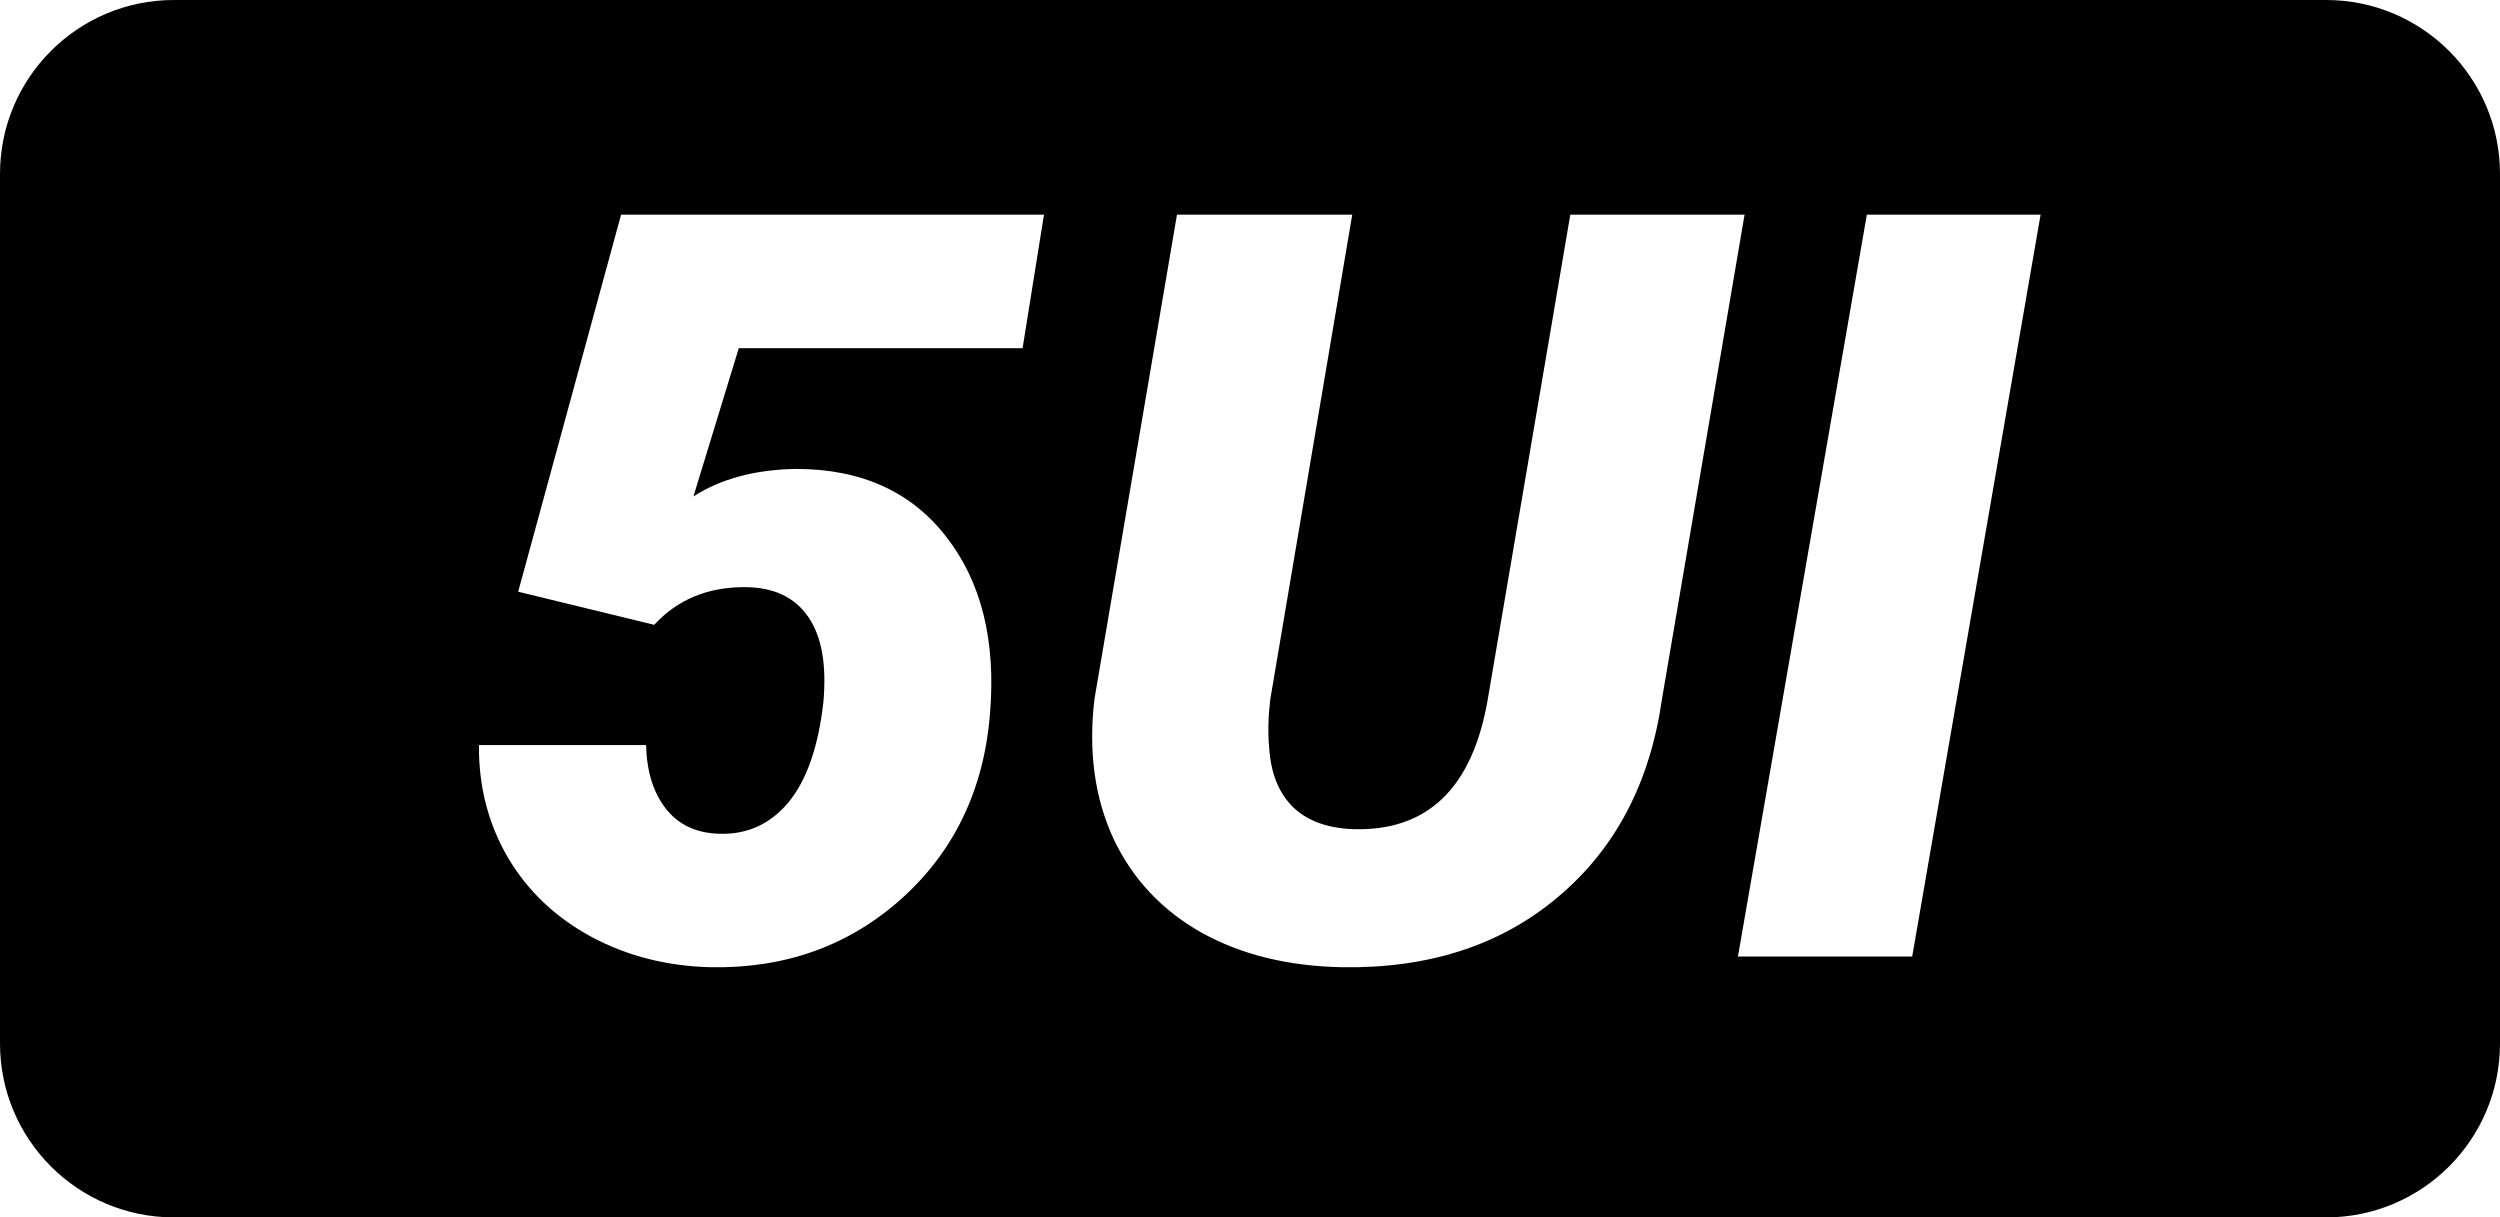 <svg width="115" height="56" viewBox="0 0 115 56" fill="none" xmlns="http://www.w3.org/2000/svg">
<path fill-rule="evenodd" clip-rule="evenodd" d="M8 0C3.582 0 0 3.582 0 8V48C0 52.418 3.582 56 8 56H107C111.418 56 115 52.418 115 48V8C115 3.582 111.418 0 107 0H8ZM28.57 9.875L23.836 27.219L30.094 28.742C31.156 27.586 32.539 27.008 34.242 27.008C35.57 27.008 36.547 27.461 37.172 28.367C37.797 29.258 38.031 30.57 37.875 32.305C37.641 34.367 37.102 35.906 36.258 36.922C35.414 37.922 34.352 38.398 33.07 38.352C32.023 38.32 31.211 37.938 30.633 37.203C30.055 36.469 29.75 35.492 29.719 34.273H22.031C22.016 36.18 22.461 37.906 23.367 39.453C24.273 40.984 25.547 42.195 27.188 43.086C28.844 43.977 30.68 44.445 32.695 44.492C36.133 44.555 39.062 43.5 41.484 41.328C43.906 39.141 45.258 36.312 45.539 32.844C45.82 29.484 45.148 26.766 43.523 24.688C41.914 22.609 39.609 21.57 36.609 21.57C34.734 21.602 33.164 22.023 31.898 22.836L33.984 16.016H47.039L48.023 9.875H28.57ZM76.453 32.141L80.25 9.875H72.234L68.438 32.164C67.734 36.258 65.664 38.25 62.227 38.141C61.039 38.094 60.117 37.75 59.461 37.109C58.82 36.469 58.461 35.57 58.383 34.414C58.32 33.711 58.336 32.969 58.43 32.188L62.203 9.875H54.141L50.344 32.164C50.062 34.555 50.352 36.688 51.211 38.562C52.086 40.422 53.438 41.867 55.266 42.898C57.094 43.914 59.25 44.445 61.734 44.492C65.734 44.555 69.047 43.477 71.672 41.258C74.312 39.039 75.906 36 76.453 32.141ZM79.945 44H87.961L93.867 9.875H85.875L79.945 44Z" fill="currentColor"/>
</svg>
